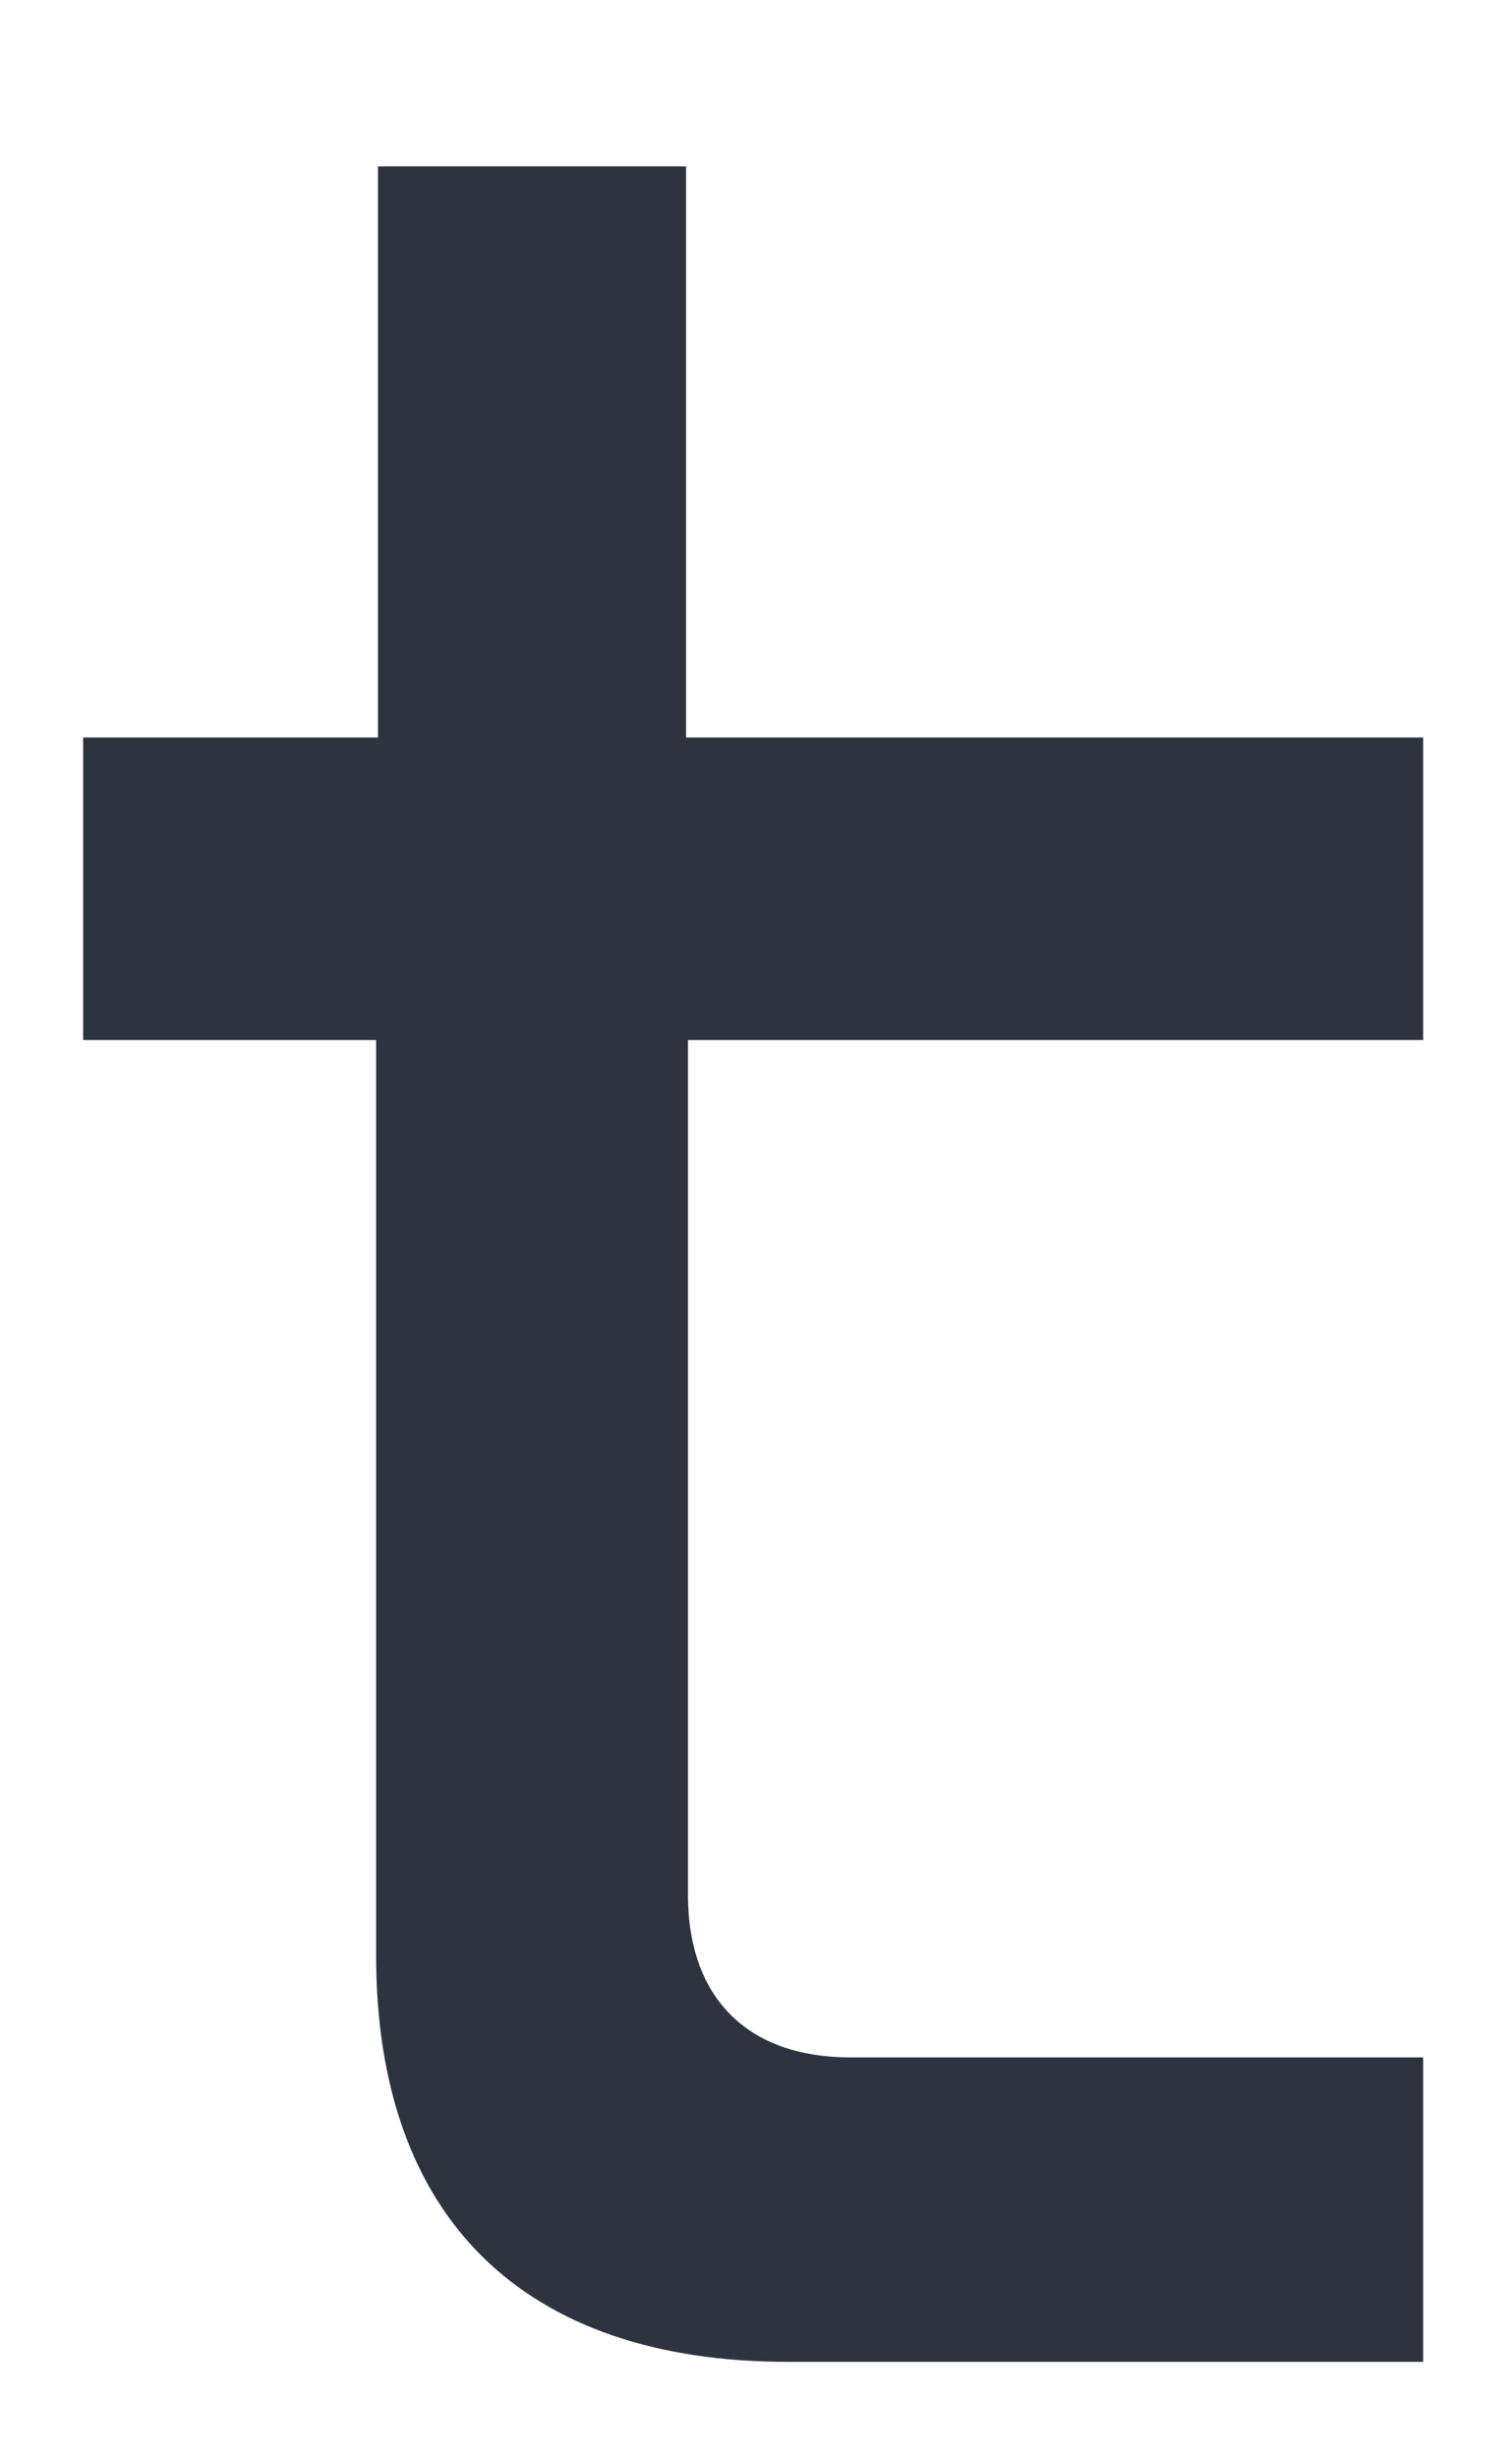<svg xmlns="http://www.w3.org/2000/svg" width="8" height="13" fill="none"><path fill="#2D3440" d="M7.53 3.9h-3.9V.88H2V3.9H.44v1.6h1.55v4.84c0 1.39.78 2.15 2.18 2.15h3.36v-1.61H4.5c-.55 0-.86-.32-.86-.86V5.5h3.89V3.9Z"/></svg>